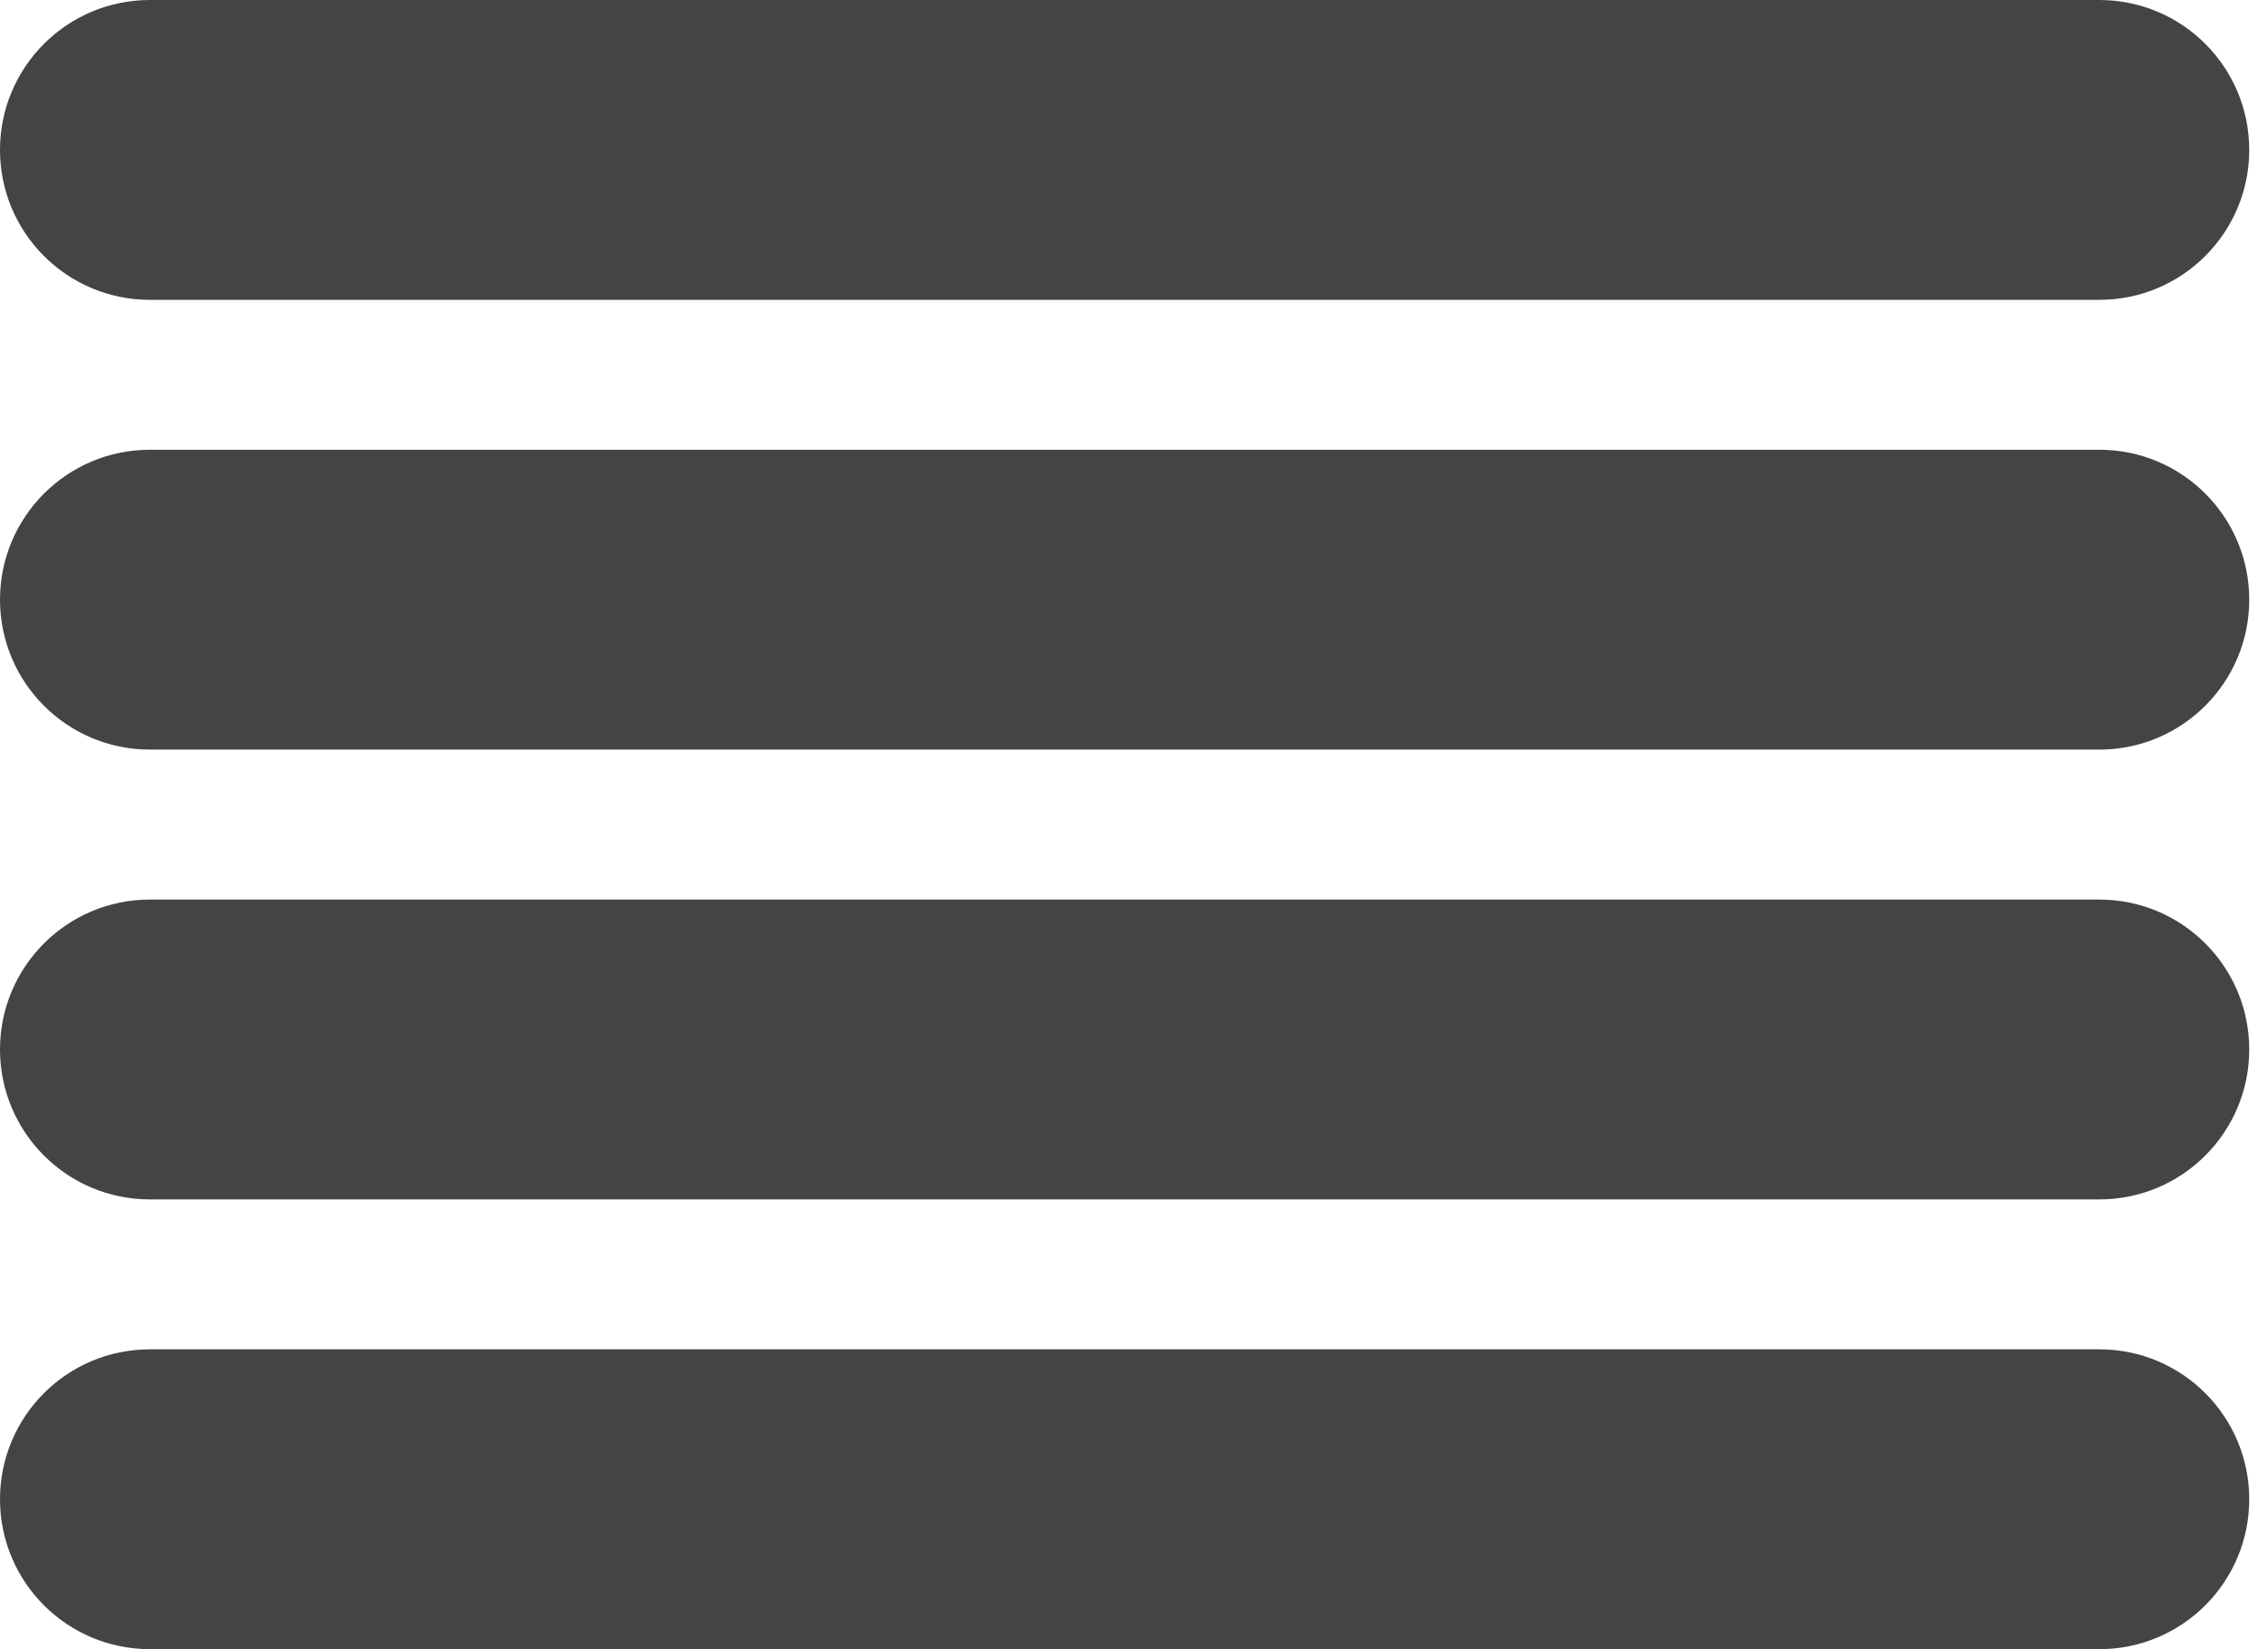 <?xml version="1.0" encoding="utf-8"?>
<!-- Generated by IcoMoon.io -->
<!DOCTYPE svg PUBLIC "-//W3C//DTD SVG 1.1//EN" "http://www.w3.org/Graphics/SVG/1.1/DTD/svg11.dtd">
<svg version="1.1" xmlns="http://www.w3.org/2000/svg" xmlns:xlink="http://www.w3.org/1999/xlink" width="44" height="32" viewBox="0 0 44 32">
<path fill="#444444" d="M2.909 0c0 0 37.818 0 37.818 0 1.615 0 2.909 1.309 2.909 2.909s-1.295 2.909-2.909 2.909c0 0-37.818 0-37.818 0-1.615 0-2.909-1.309-2.909-2.909s1.295-2.909 2.909-2.909z"></path>
<path fill="#444444" d="M2.909 8.727c0 0 37.818 0 37.818 0 1.615 0 2.909 1.309 2.909 2.909s-1.295 2.909-2.909 2.909c0 0-37.818 0-37.818 0-1.615 0-2.909-1.309-2.909-2.909s1.295-2.909 2.909-2.909z"></path>
<path fill="#444444" d="M2.909 17.455c0 0 37.818 0 37.818 0 1.615 0 2.909 1.309 2.909 2.909s-1.295 2.909-2.909 2.909c0 0-37.818 0-37.818 0-1.615 0-2.909-1.309-2.909-2.909s1.295-2.909 2.909-2.909z"></path>
<path fill="#444444" d="M2.909 26.182c0 0 37.818 0 37.818 0 1.615 0 2.909 1.309 2.909 2.909s-1.295 2.909-2.909 2.909c0 0-37.818 0-37.818 0-1.615 0-2.909-1.309-2.909-2.909s1.295-2.909 2.909-2.909z"></path>
</svg>
